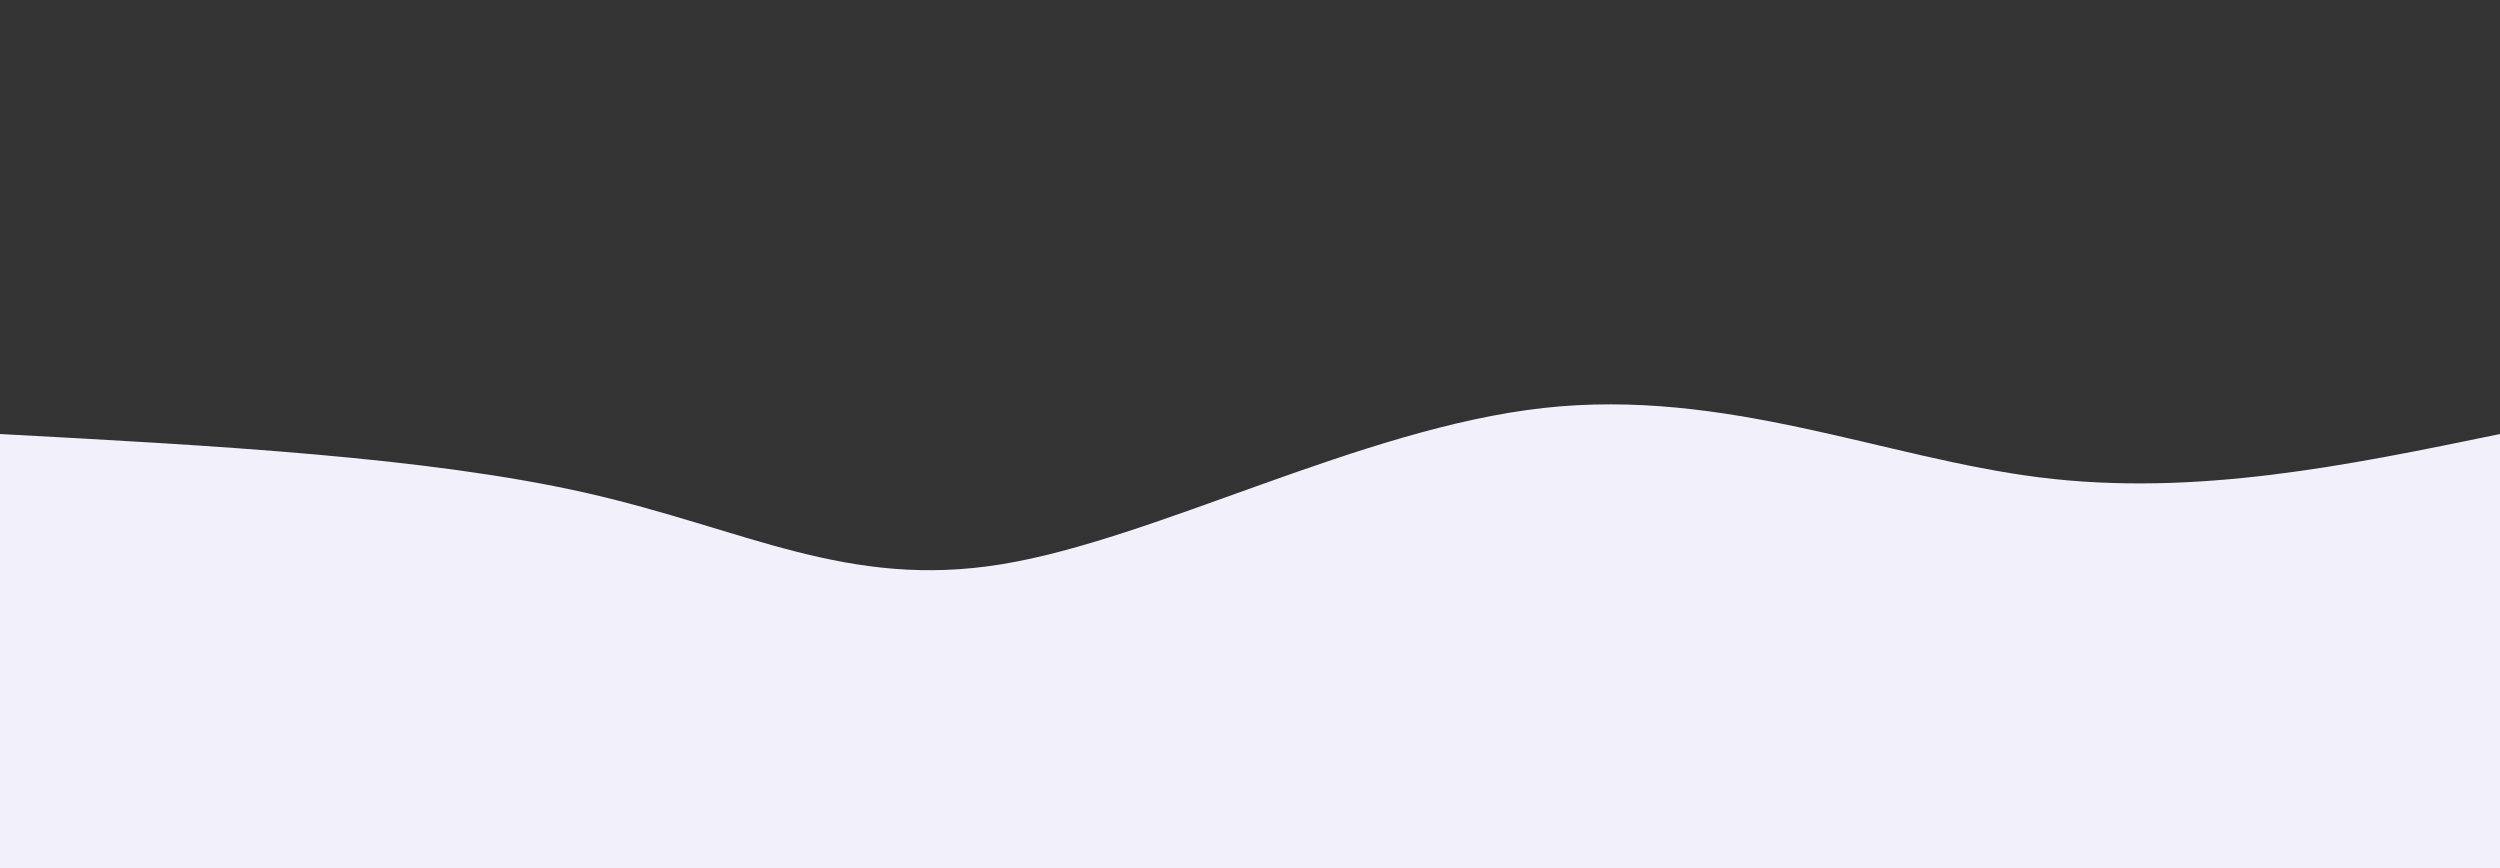 <svg width="100%" height="100%" id="svg" viewBox="0 0 1440 500" xmlns="http://www.w3.org/2000/svg" class="transition duration-300 ease-in-out delay-150"><rect x="0" y="0" width="1440" height="500" fill="#333333" stroke="none"/><style>
          .path-0{
            animation:pathAnim-0 20s;
            animation-timing-function: linear;
            animation-iteration-count: infinite;
          }
          @keyframes pathAnim-0{
            0%{
              d: path("M 0,500 C 0,500 0,250 0,250 C 123.388,256.641 246.775,263.282 338,284 C 429.225,304.718 488.287,339.512 577,325 C 665.713,310.488 784.077,246.67 889,235 C 993.923,223.33 1085.407,263.809 1175,275 C 1264.593,286.191 1352.297,268.096 1440,250 C 1440,250 1440,500 1440,500 Z");
            }
            25%{
              d: path("M 0,500 C 0,500 0,250 0,250 C 84.45,223.244 168.9,196.488 275,215 C 381.1,233.512 508.852,297.292 610,312 C 711.148,326.708 785.694,292.344 876,269 C 966.306,245.656 1072.373,233.33 1169,232 C 1265.627,230.67 1352.813,240.335 1440,250 C 1440,250 1440,500 1440,500 Z");
            }
            50%{
              d: path("M 0,500 C 0,500 0,250 0,250 C 108.986,212.421 217.971,174.842 306,175 C 394.029,175.158 461.1,213.053 559,229 C 656.9,244.947 785.627,238.947 896,233 C 1006.373,227.053 1098.392,221.158 1186,224 C 1273.608,226.842 1356.804,238.421 1440,250 C 1440,250 1440,500 1440,500 Z");
            }
            75%{
              d: path("M 0,500 C 0,500 0,250 0,250 C 118.392,221.598 236.785,193.196 336,214 C 435.215,234.804 515.254,304.813 609,337 C 702.746,369.187 810.201,363.55 905,334 C 999.799,304.45 1081.943,250.986 1169,233 C 1256.057,215.014 1348.029,232.507 1440,250 C 1440,250 1440,500 1440,500 Z");
            }
            100%{
              d: path("M 0,500 C 0,500 0,250 0,250 C 123.388,256.641 246.775,263.282 338,284 C 429.225,304.718 488.287,339.512 577,325 C 665.713,310.488 784.077,246.67 889,235 C 993.923,223.33 1085.407,263.809 1175,275 C 1264.593,286.191 1352.297,268.096 1440,250 C 1440,250 1440,500 1440,500 Z");
            }
          }</style><path d="M 0,500 C 0,500 0,250 0,250 C 123.388,256.641 246.775,263.282 338,284 C 429.225,304.718 488.287,339.512 577,325 C 665.713,310.488 784.077,246.67 889,235 C 993.923,223.33 1085.407,263.809 1175,275 C 1264.593,286.191 1352.297,268.096 1440,250 C 1440,250 1440,500 1440,500 Z" stroke="none" stroke-width="0" fill="#f2f0fb" fill-opacity="1" class="transition-all duration-300 ease-in-out delay-150 path-0"></path></svg>